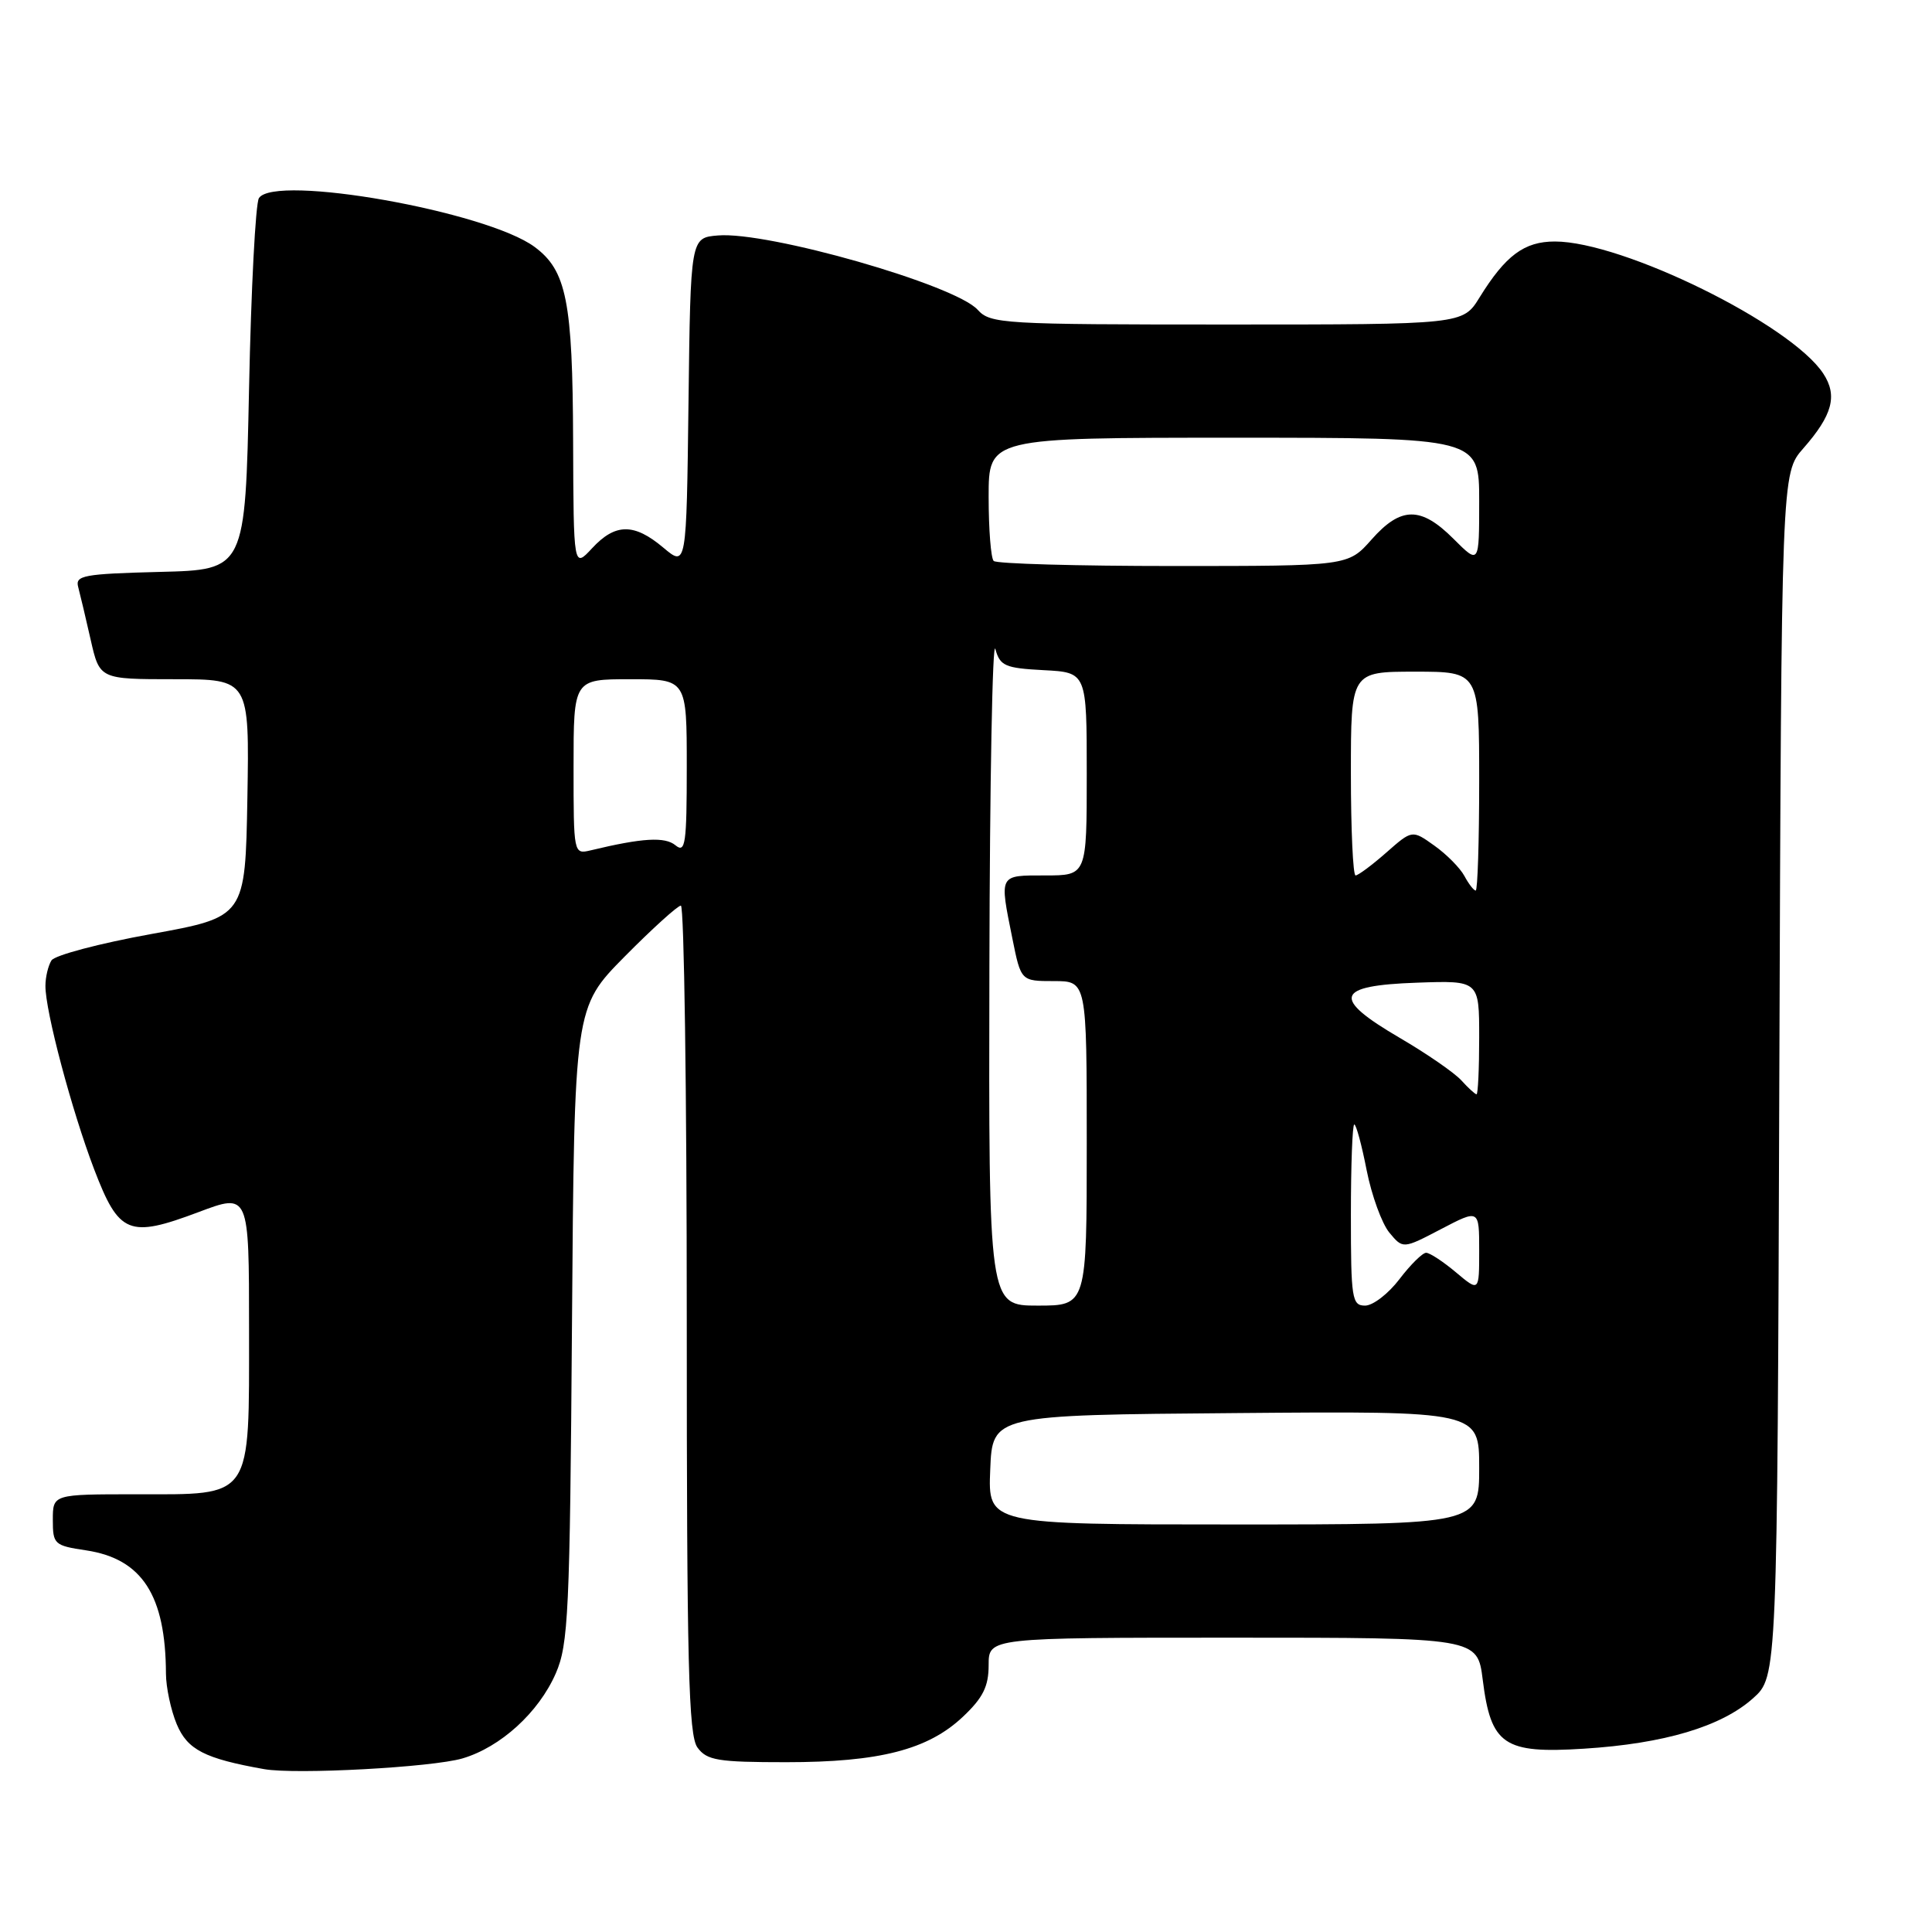 <?xml version="1.0" encoding="UTF-8" standalone="no"?>
<!DOCTYPE svg PUBLIC "-//W3C//DTD SVG 1.1//EN" "http://www.w3.org/Graphics/SVG/1.1/DTD/svg11.dtd" >
<svg xmlns="http://www.w3.org/2000/svg" xmlns:xlink="http://www.w3.org/1999/xlink" version="1.1" viewBox="0 0 256 256">
 <g >
 <path fill="currentColor"
d=" M 61.28 233.00 C 66.33 231.51 71.38 226.91 73.64 221.74 C 75.32 217.88 75.51 213.73 75.79 175.50 C 76.10 133.50 76.10 133.50 82.77 126.75 C 86.44 123.04 89.80 120.00 90.22 120.00 C 90.65 120.00 91.00 144.66 91.00 174.81 C 91.00 220.60 91.23 229.94 92.42 231.56 C 93.67 233.26 95.10 233.50 104.17 233.50 C 116.53 233.50 122.96 231.85 127.59 227.48 C 130.25 224.97 131.00 223.47 131.00 220.63 C 131.00 217.00 131.00 217.00 163.38 217.00 C 195.77 217.00 195.77 217.00 196.47 222.58 C 197.55 231.22 199.26 232.39 209.88 231.71 C 220.54 231.04 228.09 228.78 232.29 225.03 C 235.50 222.16 235.50 222.16 235.77 142.44 C 236.05 62.71 236.05 62.71 238.94 59.42 C 242.82 55.00 243.51 52.43 241.60 49.51 C 237.32 42.97 215.02 32.00 206.03 32.00 C 201.97 32.00 199.50 33.84 196.05 39.41 C 193.84 43.00 193.84 43.00 162.57 43.00 C 132.81 43.00 131.23 42.91 129.54 41.04 C 126.54 37.73 101.76 30.64 95.13 31.20 C 91.50 31.50 91.50 31.50 91.23 53.32 C 90.96 75.14 90.96 75.14 87.90 72.57 C 84.02 69.30 81.53 69.32 78.45 72.65 C 76.00 75.29 76.00 75.29 75.94 58.40 C 75.88 39.94 75.07 35.85 70.84 32.72 C 64.49 28.01 36.39 23.03 34.31 26.25 C 33.86 26.94 33.27 38.30 33.00 51.50 C 32.50 75.50 32.50 75.50 21.19 75.78 C 11.07 76.04 9.94 76.25 10.36 77.78 C 10.61 78.73 11.36 81.86 12.01 84.75 C 13.20 90.00 13.20 90.00 23.13 90.00 C 33.05 90.00 33.05 90.00 32.78 105.75 C 32.50 121.50 32.50 121.50 20.06 123.76 C 13.21 125.00 7.26 126.57 6.82 127.26 C 6.39 127.94 6.02 129.46 6.02 130.62 C 5.99 133.94 9.51 147.17 12.48 154.95 C 15.77 163.55 17.07 164.08 26.31 160.61 C 33.00 158.09 33.00 158.09 33.00 176.04 C 33.00 198.88 33.60 198.00 18.00 198.00 C 7.00 198.00 7.00 198.00 7.00 201.39 C 7.00 204.62 7.19 204.80 11.41 205.43 C 18.83 206.55 21.95 211.38 21.99 221.78 C 22.00 223.59 22.64 226.60 23.42 228.47 C 24.84 231.85 27.11 233.02 35.00 234.42 C 39.19 235.16 57.26 234.18 61.28 233.00 Z  M 131.21 194.75 C 131.50 187.50 131.50 187.50 163.75 187.24 C 196.00 186.97 196.00 186.97 196.00 194.49 C 196.00 202.00 196.00 202.00 163.46 202.00 C 130.91 202.00 130.91 202.00 131.21 194.75 Z  M 131.10 128.25 C 131.15 103.64 131.51 84.62 131.89 86.00 C 132.51 88.24 133.17 88.53 138.29 88.80 C 144.00 89.10 144.00 89.10 144.00 102.55 C 144.00 116.00 144.00 116.00 138.50 116.00 C 132.31 116.00 132.42 115.79 134.14 124.33 C 135.28 130.00 135.28 130.00 139.64 130.00 C 144.00 130.00 144.00 130.00 144.00 151.50 C 144.00 173.00 144.00 173.00 137.50 173.00 C 131.00 173.00 131.00 173.00 131.10 128.25 Z  M 179.00 161.00 C 179.00 154.40 179.20 149.00 179.45 149.00 C 179.70 149.00 180.44 151.73 181.09 155.07 C 181.75 158.40 183.10 162.11 184.09 163.32 C 185.90 165.50 185.90 165.50 190.95 162.86 C 196.00 160.22 196.00 160.22 196.00 165.70 C 196.00 171.18 196.00 171.18 192.92 168.59 C 191.23 167.17 189.45 166.00 188.97 166.00 C 188.49 166.00 186.90 167.57 185.43 169.50 C 183.96 171.43 181.92 173.00 180.88 173.00 C 179.14 173.00 179.00 172.08 179.00 161.00 Z  M 193.65 143.17 C 192.74 142.16 189.05 139.61 185.45 137.51 C 176.40 132.21 176.91 130.59 187.76 130.21 C 196.00 129.92 196.00 129.92 196.00 137.46 C 196.00 141.61 195.84 145.00 195.65 145.00 C 195.47 145.00 194.56 144.18 193.65 143.17 Z  M 194.04 116.07 C 193.47 115.01 191.68 113.20 190.06 112.05 C 187.12 109.95 187.12 109.95 183.68 112.98 C 181.79 114.64 179.96 116.00 179.62 116.00 C 179.28 116.00 179.00 109.92 179.00 102.50 C 179.00 89.00 179.00 89.00 187.50 89.00 C 196.00 89.00 196.00 89.00 196.00 103.50 C 196.00 111.47 195.79 118.00 195.54 118.00 C 195.28 118.00 194.61 117.13 194.04 116.07 Z  M 76.00 101.61 C 76.00 90.00 76.00 90.00 83.50 90.00 C 91.00 90.00 91.00 90.00 91.00 101.62 C 91.00 111.80 90.82 113.09 89.51 112.01 C 88.11 110.85 85.14 111.02 78.25 112.68 C 76.01 113.21 76.00 113.14 76.00 101.61 Z  M 131.67 74.33 C 131.30 73.97 131.00 70.14 131.00 65.83 C 131.00 58.00 131.00 58.00 163.50 58.00 C 196.00 58.00 196.00 58.00 196.00 66.40 C 196.00 74.80 196.00 74.80 192.60 71.40 C 188.27 67.07 185.63 67.09 181.73 71.50 C 178.63 75.00 178.63 75.00 155.48 75.00 C 142.75 75.00 132.03 74.70 131.67 74.33 Z "/>
</g>
</svg>